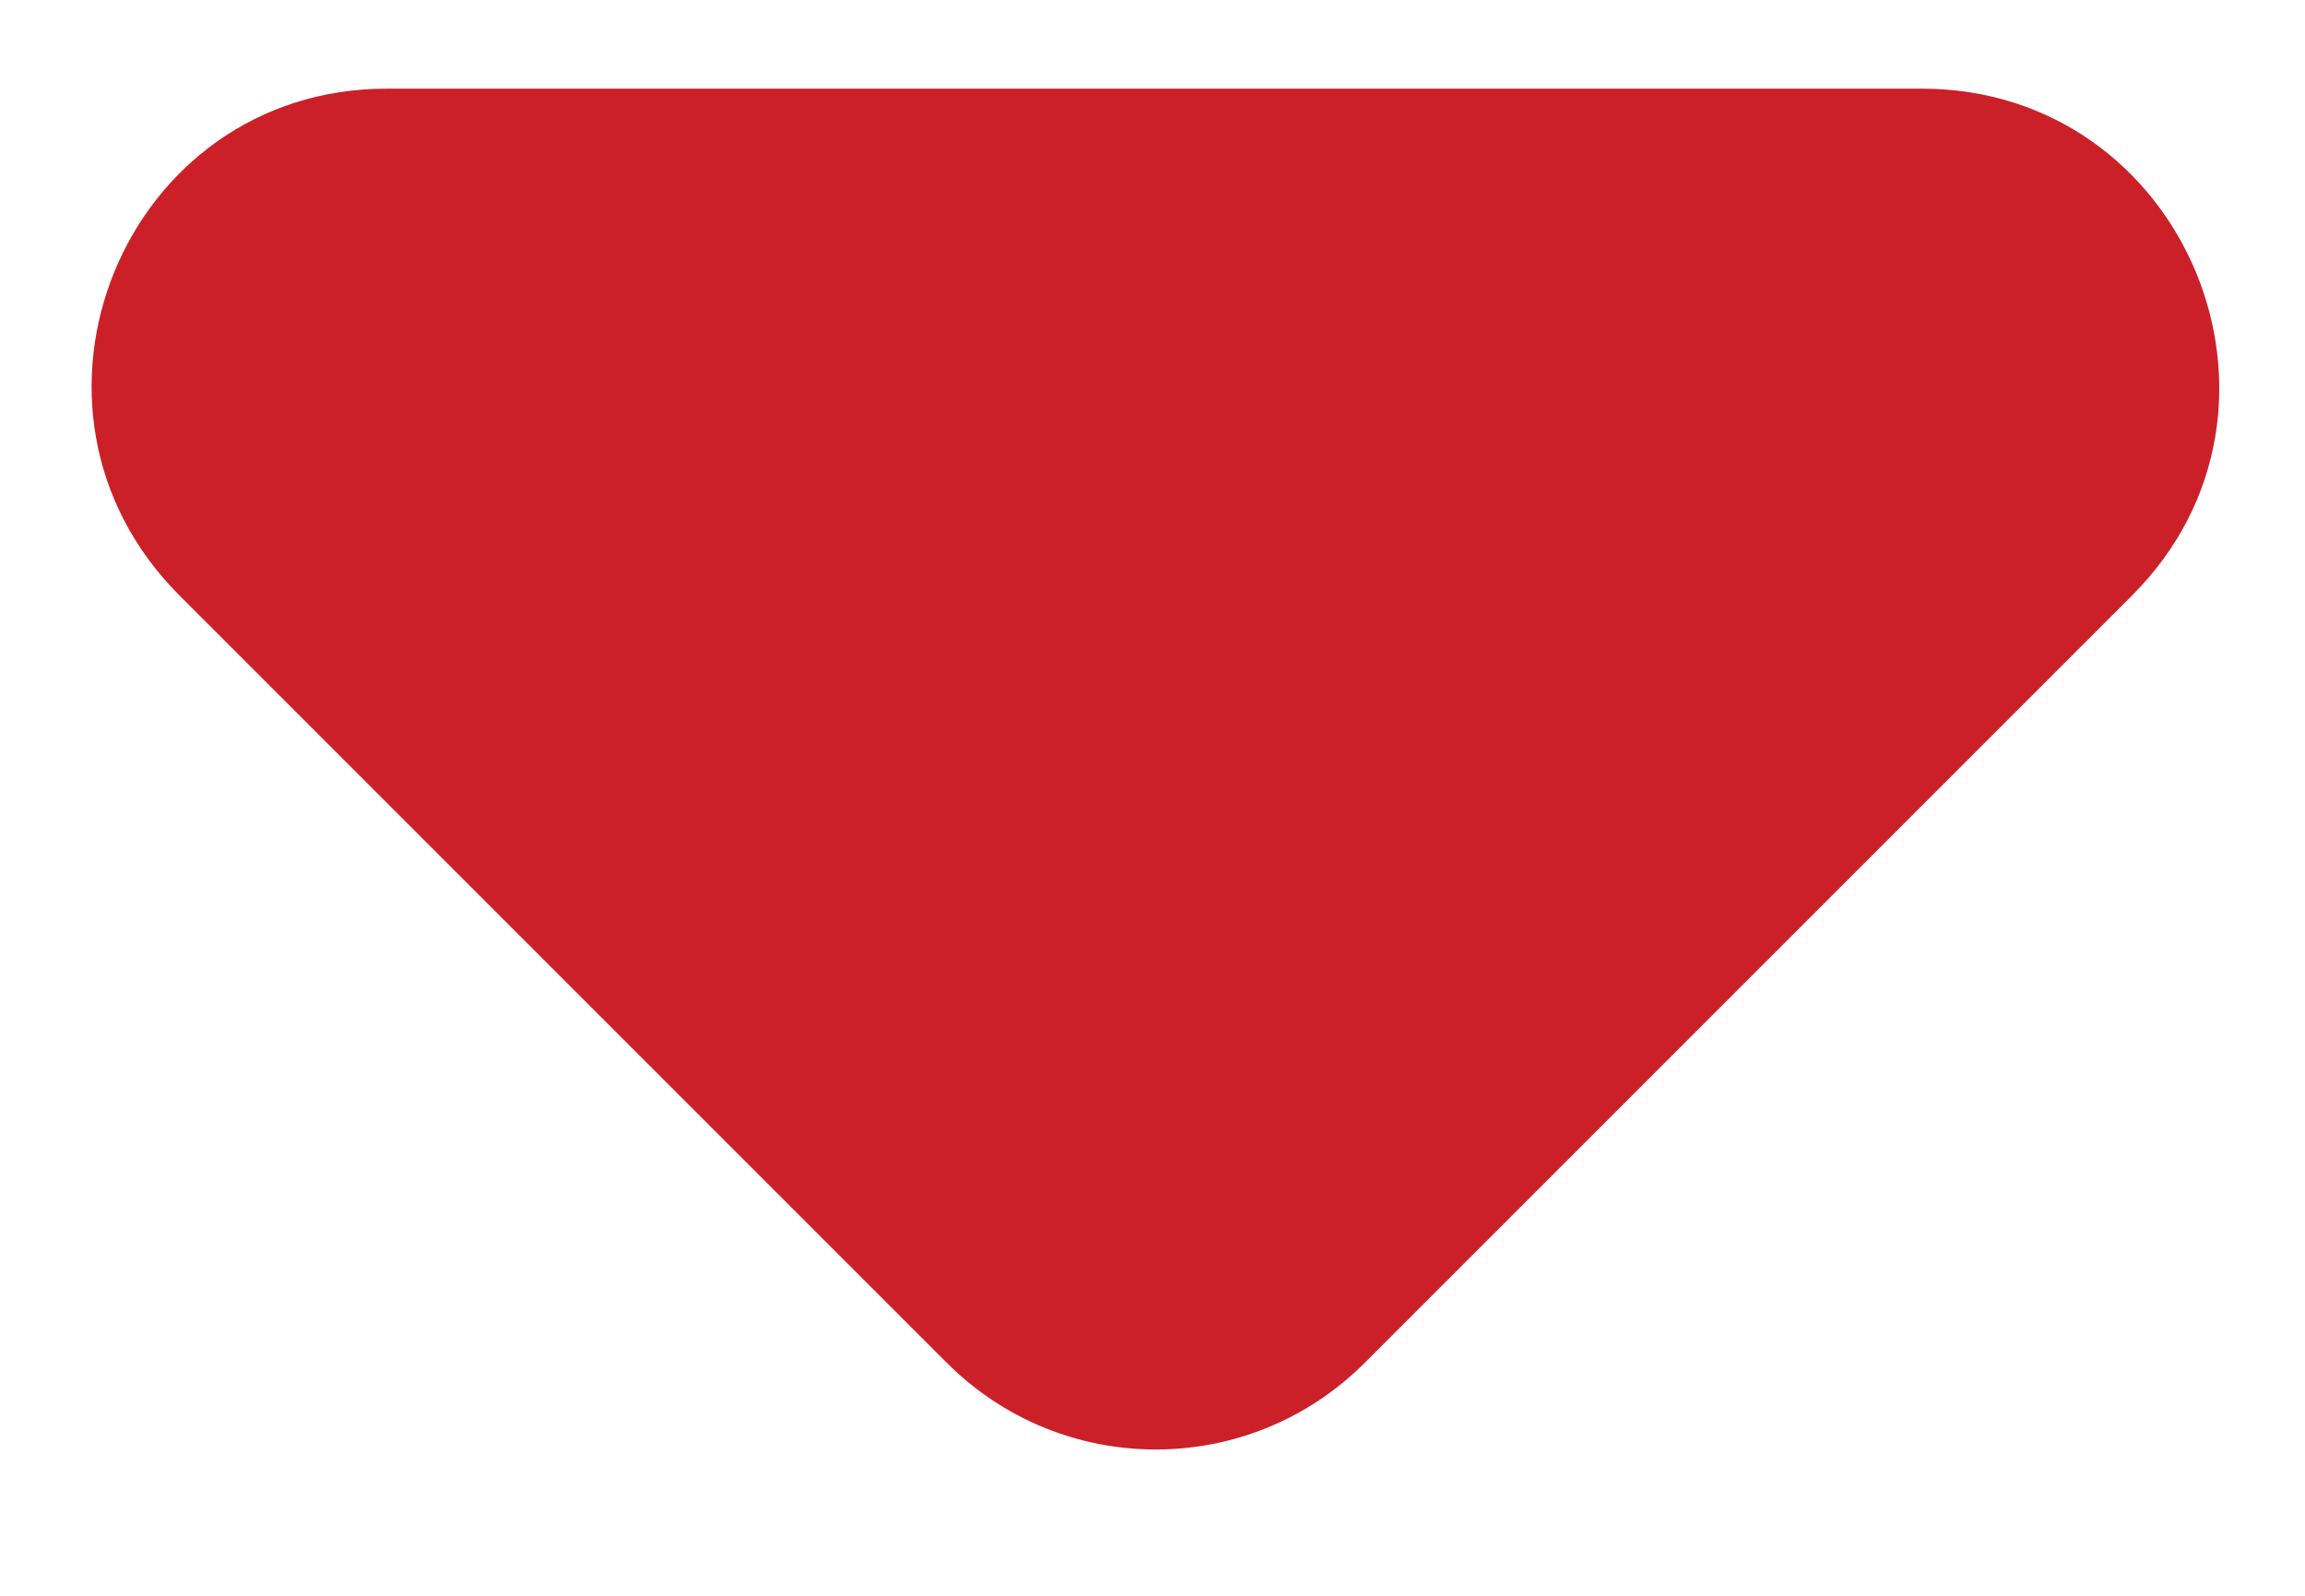 <svg width="13" height="9" viewBox="0 0 13 9" fill="none" xmlns="http://www.w3.org/2000/svg">
<path d="M1.012 3.358L5.34 7.686C5.992 8.338 7.045 8.338 7.697 7.686L12.025 3.358C13.078 2.305 12.326 0.5 10.839 0.5H2.182C0.695 0.5 -0.041 2.305 1.012 3.358Z" fill="#CB2028"/>
</svg>
